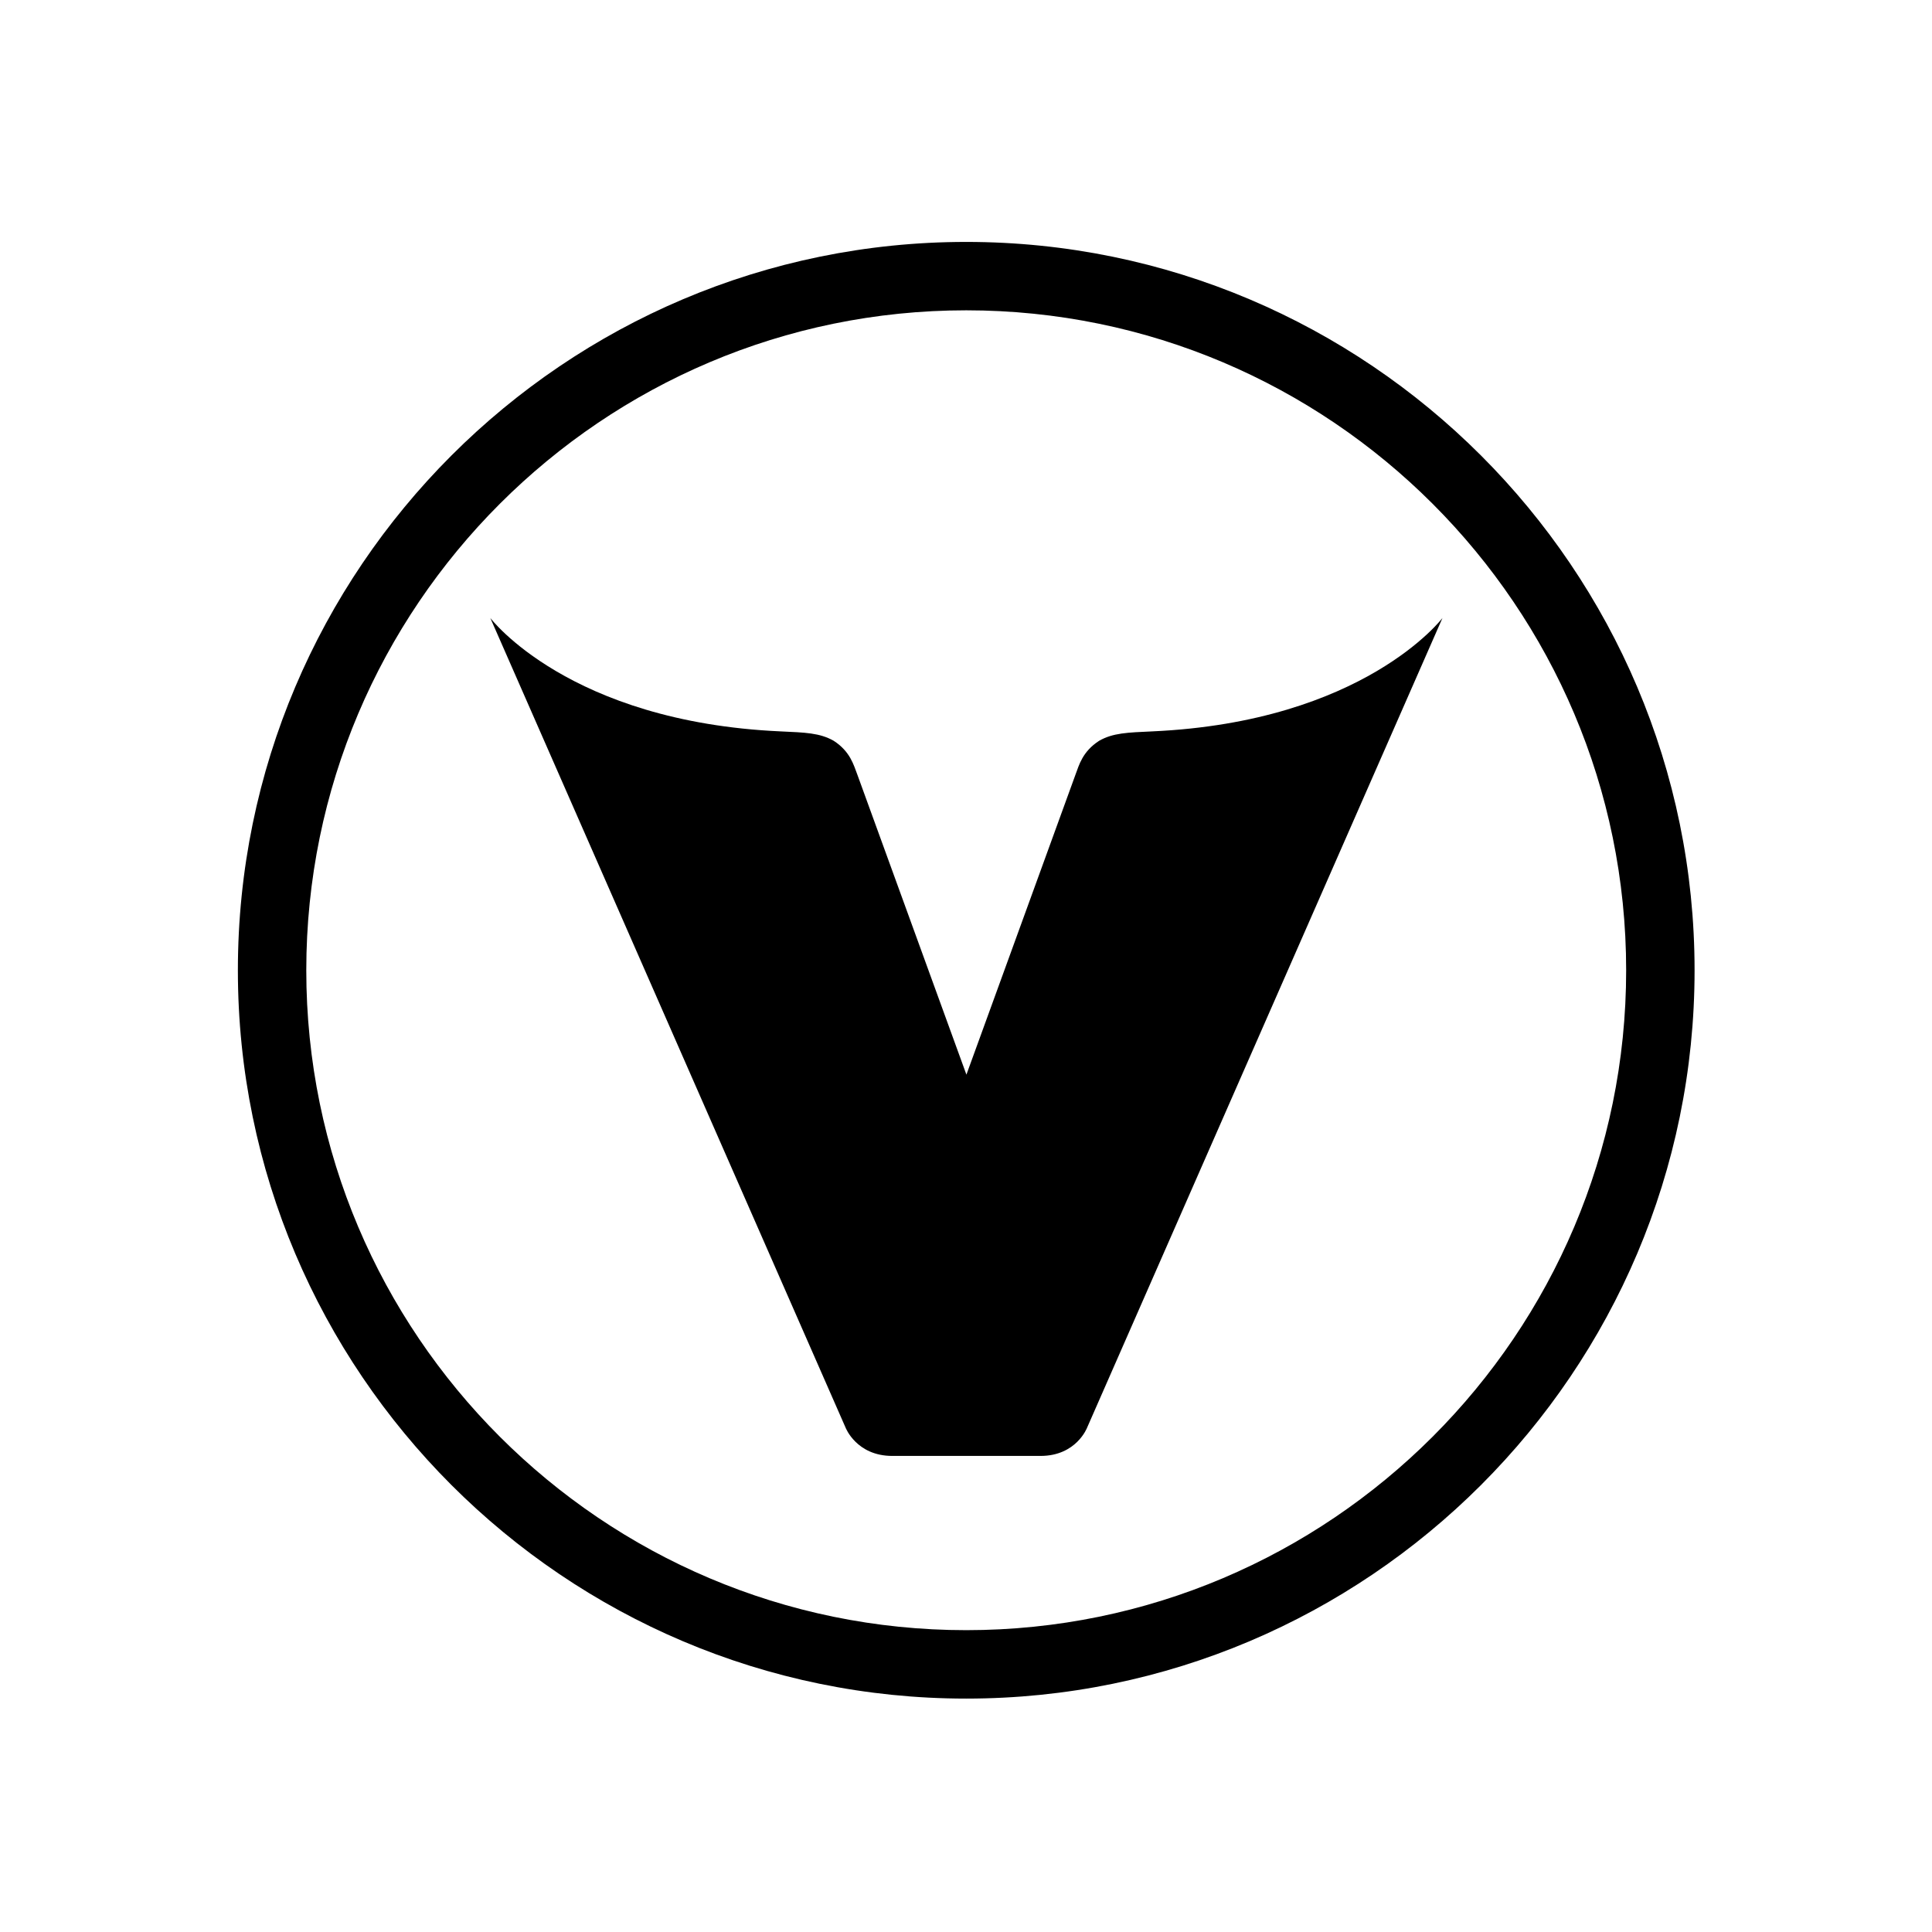 <?xml version="1.0" encoding="utf-8"?>
<!-- Generator: Adobe Illustrator 15.0.0, SVG Export Plug-In . SVG Version: 6.00 Build 0)  -->
<!DOCTYPE svg PUBLIC "-//W3C//DTD SVG 1.1//EN" "http://www.w3.org/Graphics/SVG/1.1/DTD/svg11.dtd">
<svg version="1.1" id="Calque_1" xmlns="http://www.w3.org/2000/svg" xmlns:xlink="http://www.w3.org/1999/xlink" x="0px" y="0px"
	 width="566.93px" height="566.93px" viewBox="0 0 566.93 566.93" enable-background="new 0 0 566.93 566.93" xml:space="preserve">
<g>
	<path d="M143.878,181.342l104.255,237.596c0,0,3.181,8.291,13.701,8.291h43.5c10.528,0,13.666-8.291,13.666-8.291l104.281-237.596
		c0,0-23.021,30.488-85.206,33.278c-7.16,0.332-11.489,0.434-15.546,2.764c-4.906,3.155-5.902,7.186-6.905,9.839l-32.036,88.122
		l-32.037-88.122c-1.028-2.654-2.023-6.685-6.905-9.839c-4.073-2.331-8.402-2.433-15.581-2.764
		C166.908,211.831,143.878,181.342,143.878,181.342z"/>
	<path d="M283.528,498.438c117.854,0,213.732-95.87,213.732-213.707c0-117.862-95.878-213.741-213.732-213.741
		c-117.845,0-213.724,95.879-213.724,213.741C69.805,402.567,165.684,498.438,283.528,498.438z M477.182,284.73
		c0,106.764-86.854,193.628-193.653,193.628c-106.781,0-193.653-86.864-193.653-193.628c0-106.798,86.872-193.67,193.653-193.67
		C390.327,91.06,477.182,177.932,477.182,284.73z"/>
</g>
</svg>
